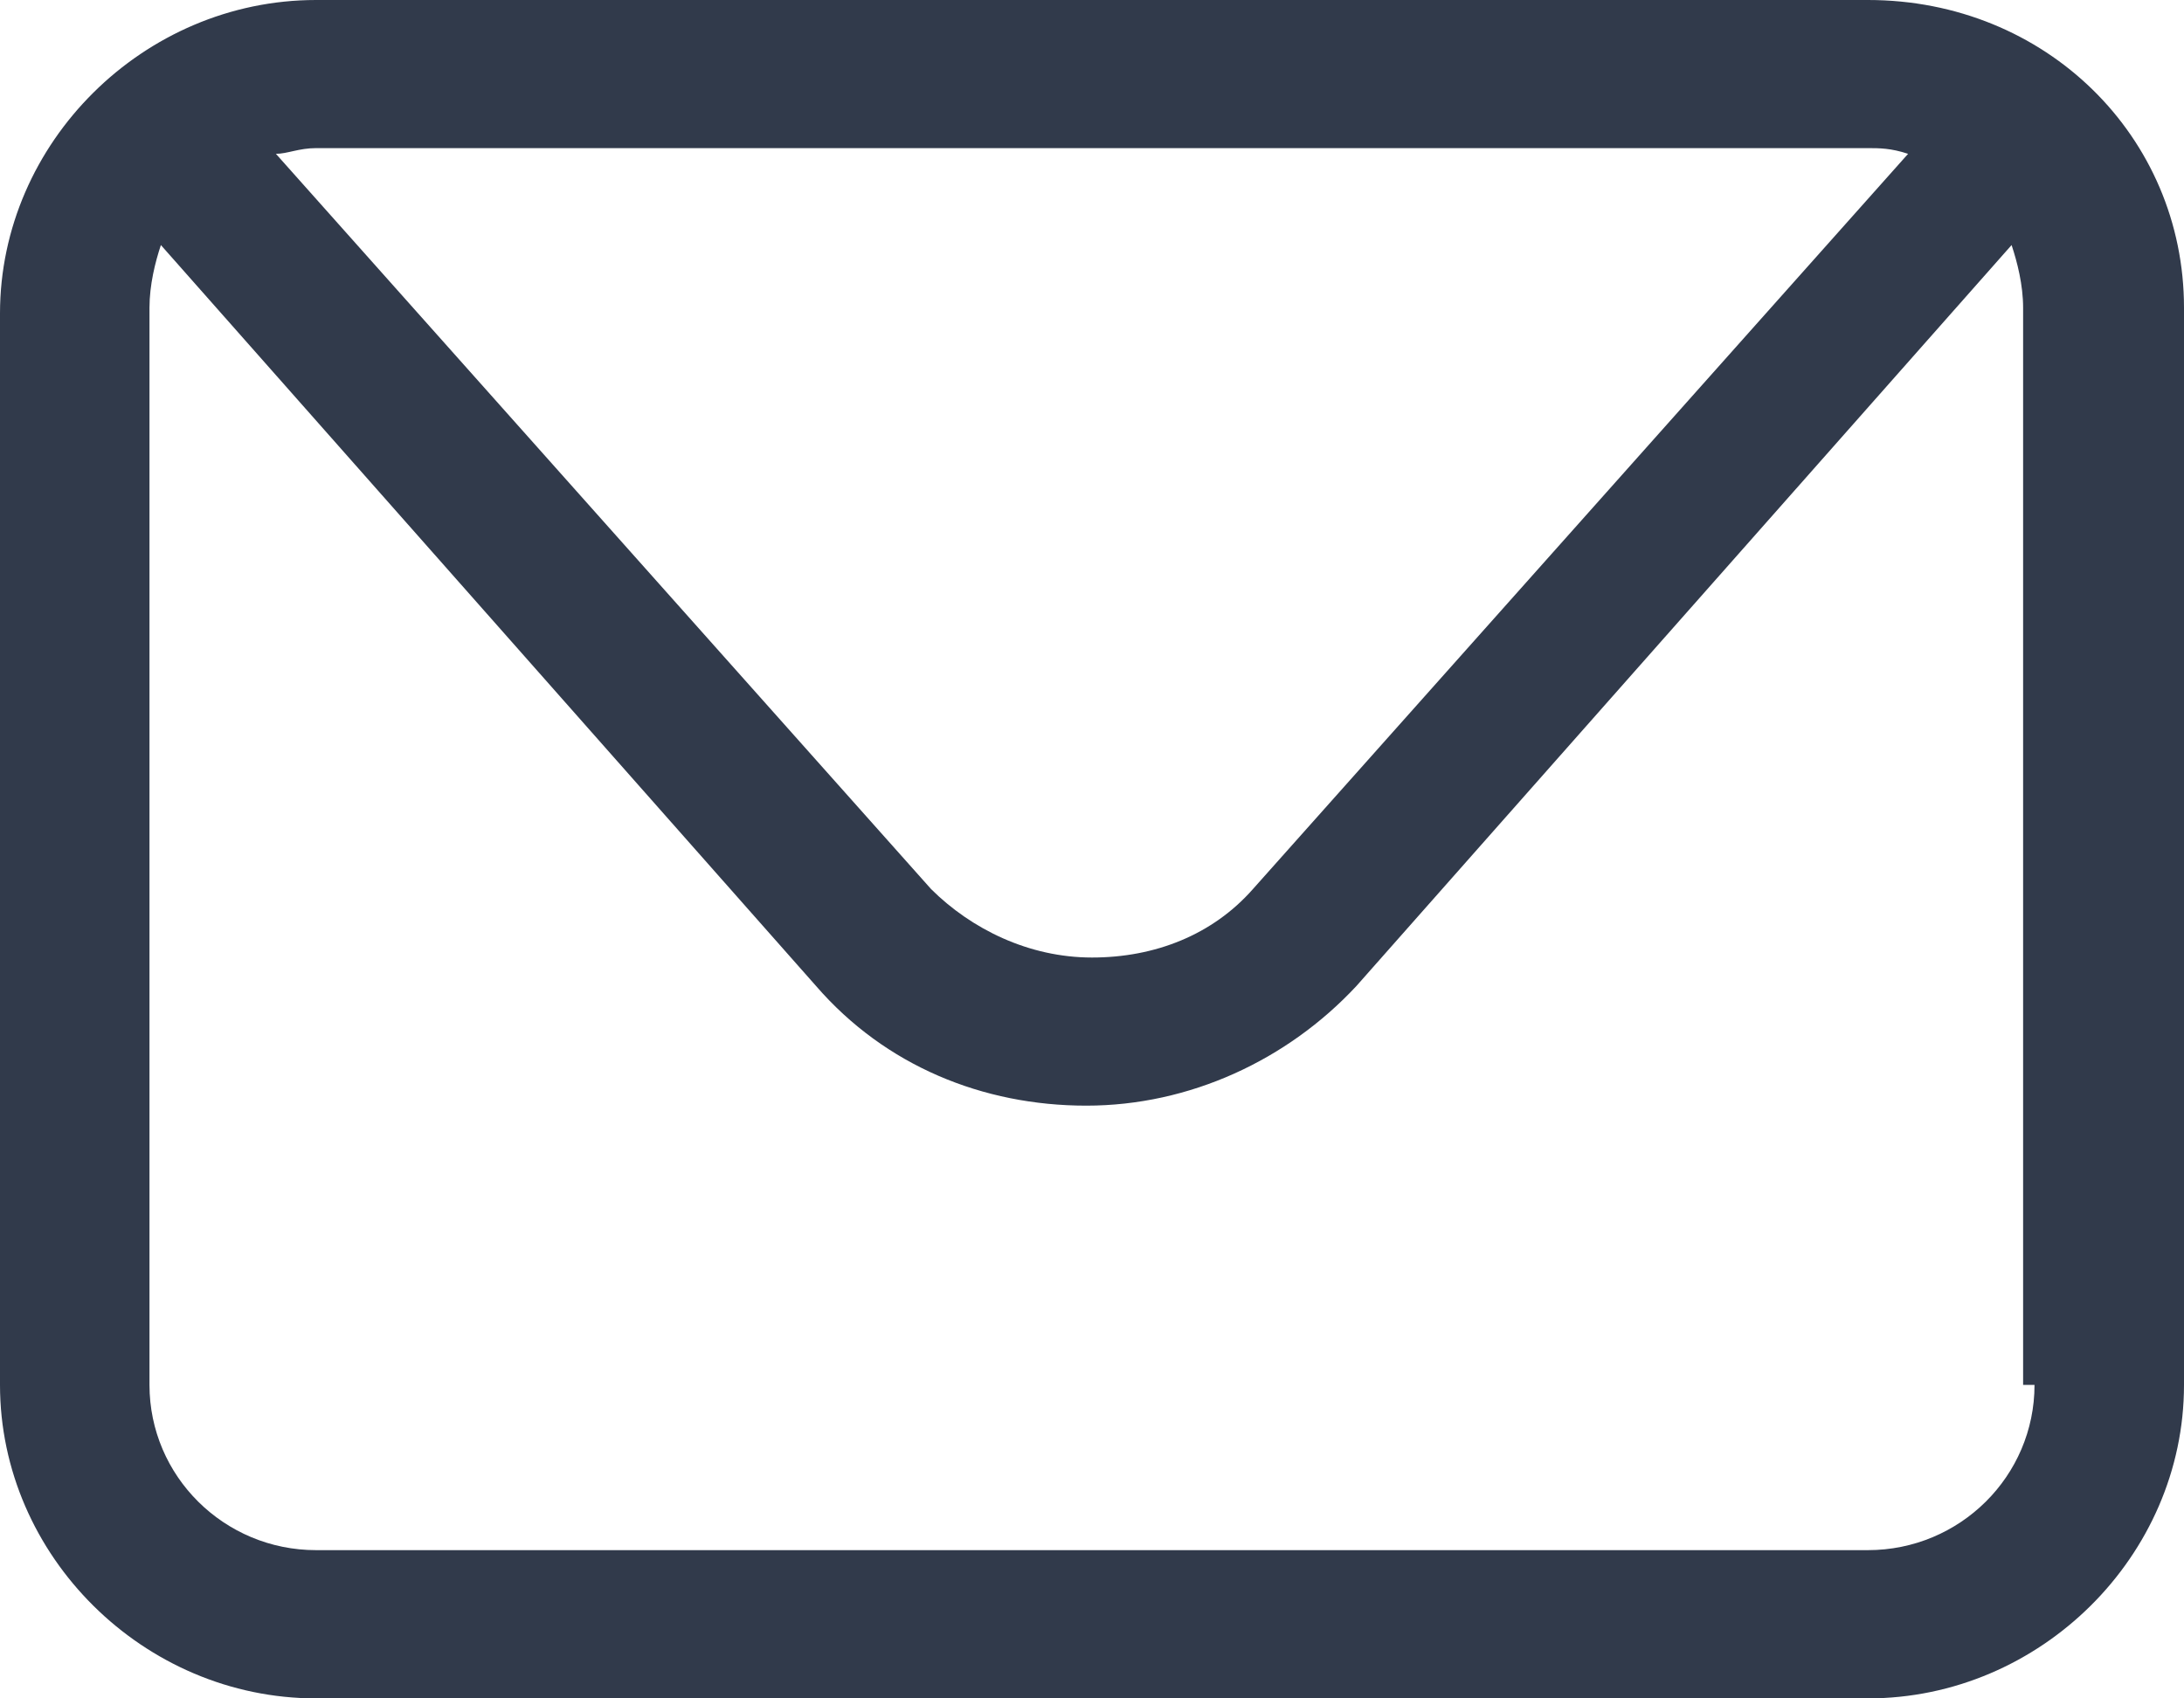 <svg width="18" height="14" viewBox="0 0 18 14" fill="none" xmlns="http://www.w3.org/2000/svg">
<path id="Vector" d="M15.395 0H2.605C1.184 0 0 1.175 0 2.584V11.416C0 12.825 1.184 14 2.605 14H15.395C16.816 14 18 12.825 18 11.416V2.537C18 1.128 16.863 0 15.395 0ZM15.395 1.221C15.489 1.221 15.584 1.221 15.726 1.268L10.326 7.329C9.995 7.705 9.521 7.893 9 7.893C8.479 7.893 8.005 7.658 7.674 7.329L2.274 1.268C2.368 1.268 2.463 1.221 2.605 1.221H15.395ZM16.768 11.416C16.768 12.168 16.153 12.778 15.395 12.778H2.605C1.847 12.778 1.232 12.168 1.232 11.416V2.537C1.232 2.349 1.279 2.161 1.326 2.02L6.726 8.128C7.295 8.785 8.1 9.114 8.953 9.114C9.805 9.114 10.611 8.738 11.179 8.128L16.579 2.02C16.626 2.161 16.674 2.349 16.674 2.537V11.416H16.768Z" fill="#313A4B"/>
</svg>
